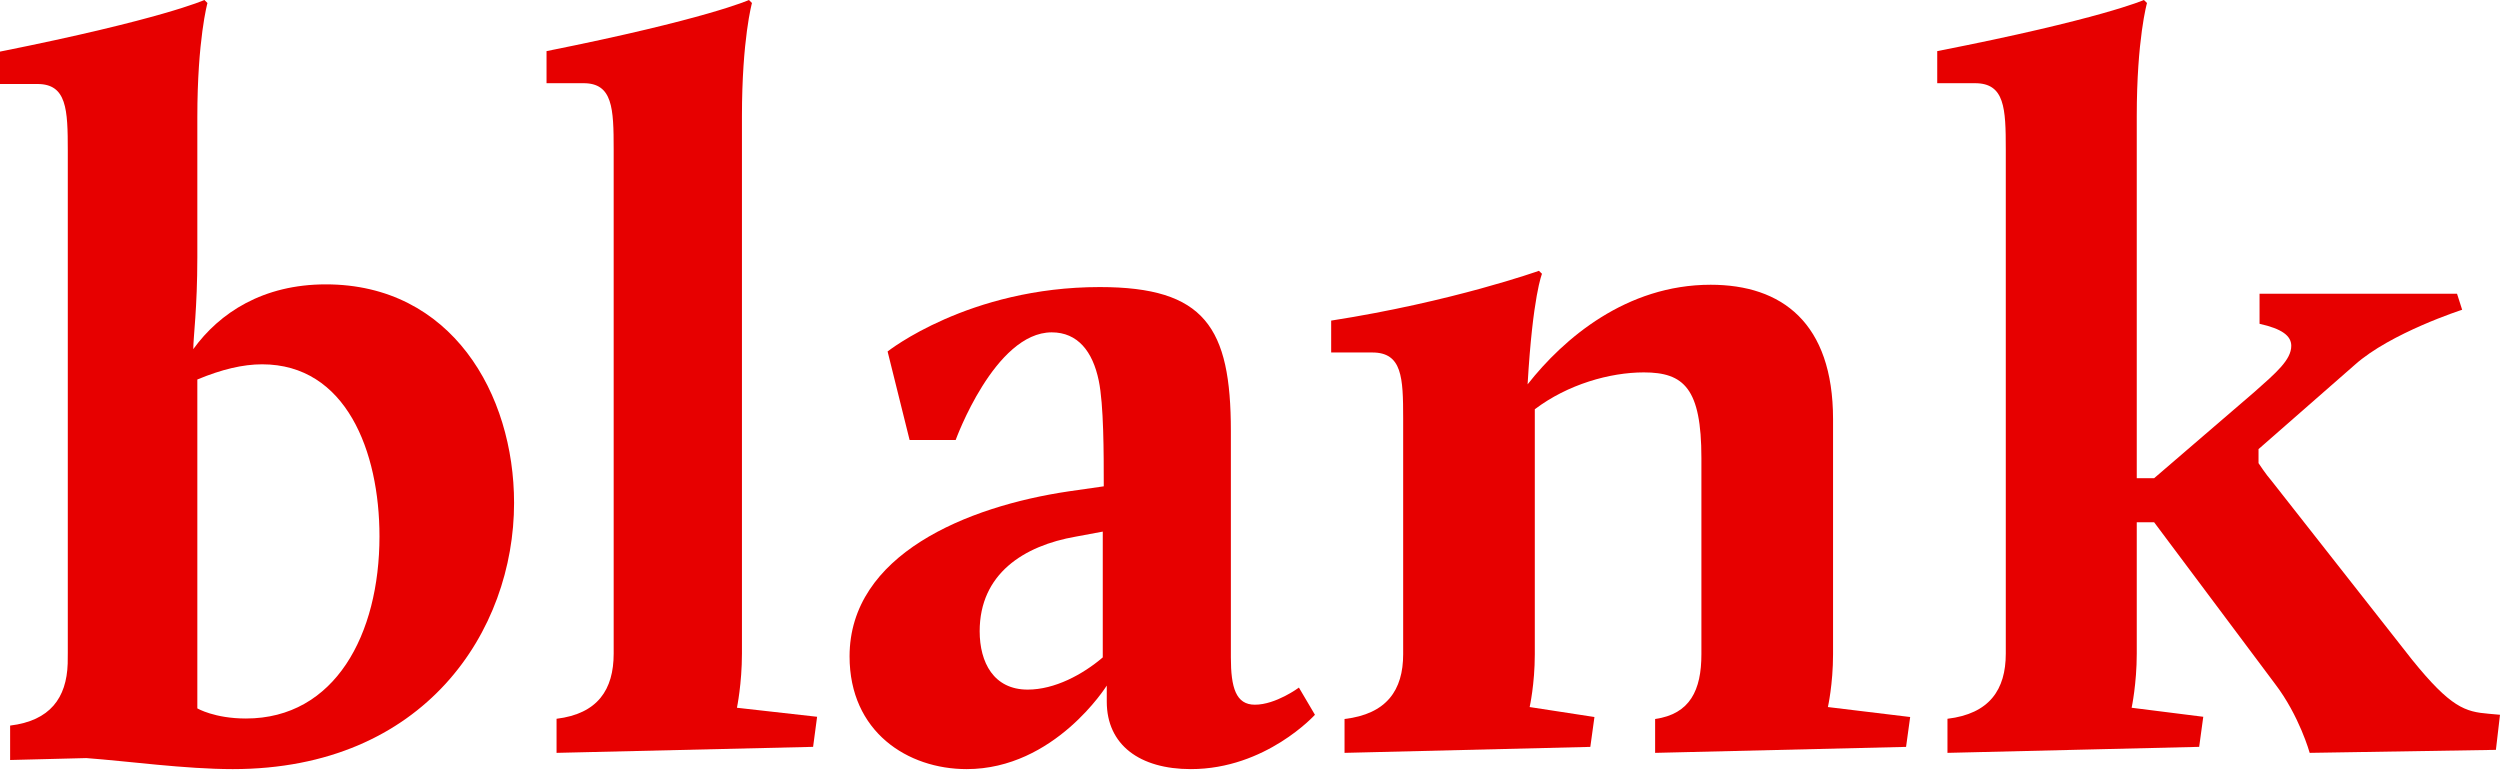 <?xml version="1.0" encoding="UTF-8"?>
<svg width="519px" height="160px" viewBox="0 0 519 160" version="1.1" xmlns="http://www.w3.org/2000/svg" xmlns:xlink="http://www.w3.org/1999/xlink">
    <!-- Generator: Sketch 49 (51002) - http://www.bohemiancoding.com/sketch -->
    <title>Group</title>
    <desc>Created with Sketch.</desc>
    <defs></defs>
    <g id="Elementer" stroke="none" stroke-width="1" fill="none" fill-rule="evenodd">
        <g id="Logo-animering" transform="translate(-147, -150)" fill="#e70000">
            <g id="Group" transform="translate(147, 150)">
                <path d="M115.541,149.218 C124.07,148.177 127.399,143.184 127.399,135.692 L127.399,31.009 C127.399,22.476 127.191,17.273 121.158,17.273 L113.461,17.273 L113.461,10.613 C146.746,3.954 155.484,0 155.484,0 L156.108,0.625 C156.108,0.625 154.027,8.117 154.027,24.142 L154.027,135.692 C154.027,141.935 152.988,146.93 152.988,146.93 L169.63,148.803 L168.799,155.046 L115.541,156.294 L115.541,149.218 Z" id="Fill-1"></path>
                <path d="M228.934,136.477 L228.934,110.361 L223.324,111.406 C212.521,113.287 203.379,119.136 203.379,131.045 C203.379,137.522 206.288,143.162 213.352,143.162 C218.962,143.162 224.778,140.029 228.934,136.477 M221.87,102.004 L229.142,100.961 C229.142,94.065 229.142,84.038 228.102,79.024 C226.855,72.966 223.739,68.996 218.339,68.996 C206.495,68.996 198.394,91.35 198.394,91.35 L188.836,91.35 L184.265,72.966 C184.265,72.966 201.094,59.594 228.31,59.594 C250.126,59.594 255.528,67.951 255.528,89.47 L255.528,136.477 C255.528,142.744 256.566,146.297 260.513,146.297 C264.876,146.297 269.655,142.744 269.655,142.744 L272.981,148.386 C272.981,148.386 262.799,159.667 247.216,159.667 C236.621,159.667 229.765,154.653 229.765,145.669 L229.765,142.326 C229.765,142.326 218.962,159.667 200.678,159.667 C188.42,159.667 176.37,151.937 176.37,136.268 C176.37,115.167 200.678,105.139 221.87,102.004" id="Fill-3"></path>
                <path d="M279.126,149.264 C287.88,148.23 291.297,143.269 291.297,135.825 L291.297,86.822 C291.297,78.344 291.082,73.176 284.891,73.176 L276.351,73.176 L276.351,66.558 C301.544,62.63 319.479,56.221 319.479,56.221 L320.118,56.841 C320.118,56.841 318.198,61.389 317.13,79.792 C324.602,70.28 337.624,59.115 355.134,59.115 C369.865,59.115 380.541,66.972 380.541,87.028 L380.541,135.825 C380.541,142.028 379.471,146.784 379.471,146.784 L396.552,148.852 L395.698,155.054 L343.603,156.294 L343.603,149.264 C350.864,148.23 353.211,143.269 353.211,135.825 L353.211,95.092 C353.211,80.619 349.582,77.31 341.255,77.31 C334.21,77.31 325.456,79.792 318.625,84.962 L318.625,135.825 C318.625,142.028 317.555,146.784 317.555,146.784 L331.006,148.852 L330.152,155.054 L279.126,156.294 L279.126,149.264 Z" id="Fill-5"></path>
                <path d="M51.049,149.162 C44.537,149.162 40.966,147.062 40.966,147.062 L40.966,137.107 C40.966,137.063 40.967,137.02 40.967,136.977 L40.967,85.296 L40.966,85.296 L40.966,78.784 C46.006,76.682 50.418,75.631 54.41,75.631 C71.847,75.631 78.779,93.699 78.779,111.347 C78.779,131.724 69.536,149.162 51.049,149.162 M67.645,59.035 C54.62,59.035 45.586,64.917 40.125,72.48 C40.125,69.96 40.966,64.076 40.966,53.363 L40.966,24.37 C40.966,8.193 43.066,0.631 43.066,0.631 L42.435,0 C42.435,0 33.612,3.992 0,10.714 L0,17.438 L7.773,17.438 C13.864,17.438 14.075,22.69 14.075,31.303 L14.075,135.507 C14.075,136.283 14.067,137.034 14.053,137.77 C13.82,144.888 10.407,149.619 2.102,150.632 L2.102,157.776 L17.908,157.378 C26.445,158.004 38.421,159.667 48.318,159.667 C88.233,159.667 106.721,130.883 106.721,104.413 C106.721,81.724 93.696,59.035 67.645,59.035" id="Fill-7"></path>
                <path d="M404.294,149.218 C413.002,148.177 416.402,143.184 416.402,135.692 L416.402,31.009 C416.402,22.476 416.189,17.273 410.028,17.273 L402.169,17.273 L402.169,10.613 C436.157,3.954 445.079,0 445.079,0 L445.715,0.625 C445.715,0.625 443.591,8.117 443.591,24.142 L443.591,99.271 L447.202,99.271 L468.02,81.372 C472.481,77.418 475.667,74.713 475.667,71.8 C475.667,69.718 473.754,68.262 469.082,67.221 L469.082,60.978 L510.078,60.978 L511.142,64.307 C511.142,64.307 496.272,69.094 488.837,75.754 L468.87,93.235 L468.87,96.15 C468.87,96.15 470.357,98.438 471.631,99.894 L500.733,136.939 C508.805,146.93 511.778,147.762 516.664,148.177 L519,148.387 L518.15,155.671 L479.49,156.294 C479.49,156.294 477.365,148.594 472.268,141.935 L447.202,108.429 L443.591,108.429 L443.591,135.692 C443.591,141.935 442.529,146.93 442.529,146.93 L457.398,148.803 L456.548,155.046 L404.294,156.294 L404.294,149.218 Z" id="Fill-10"></path>
            </g>
        </g>
    </g>
</svg>
